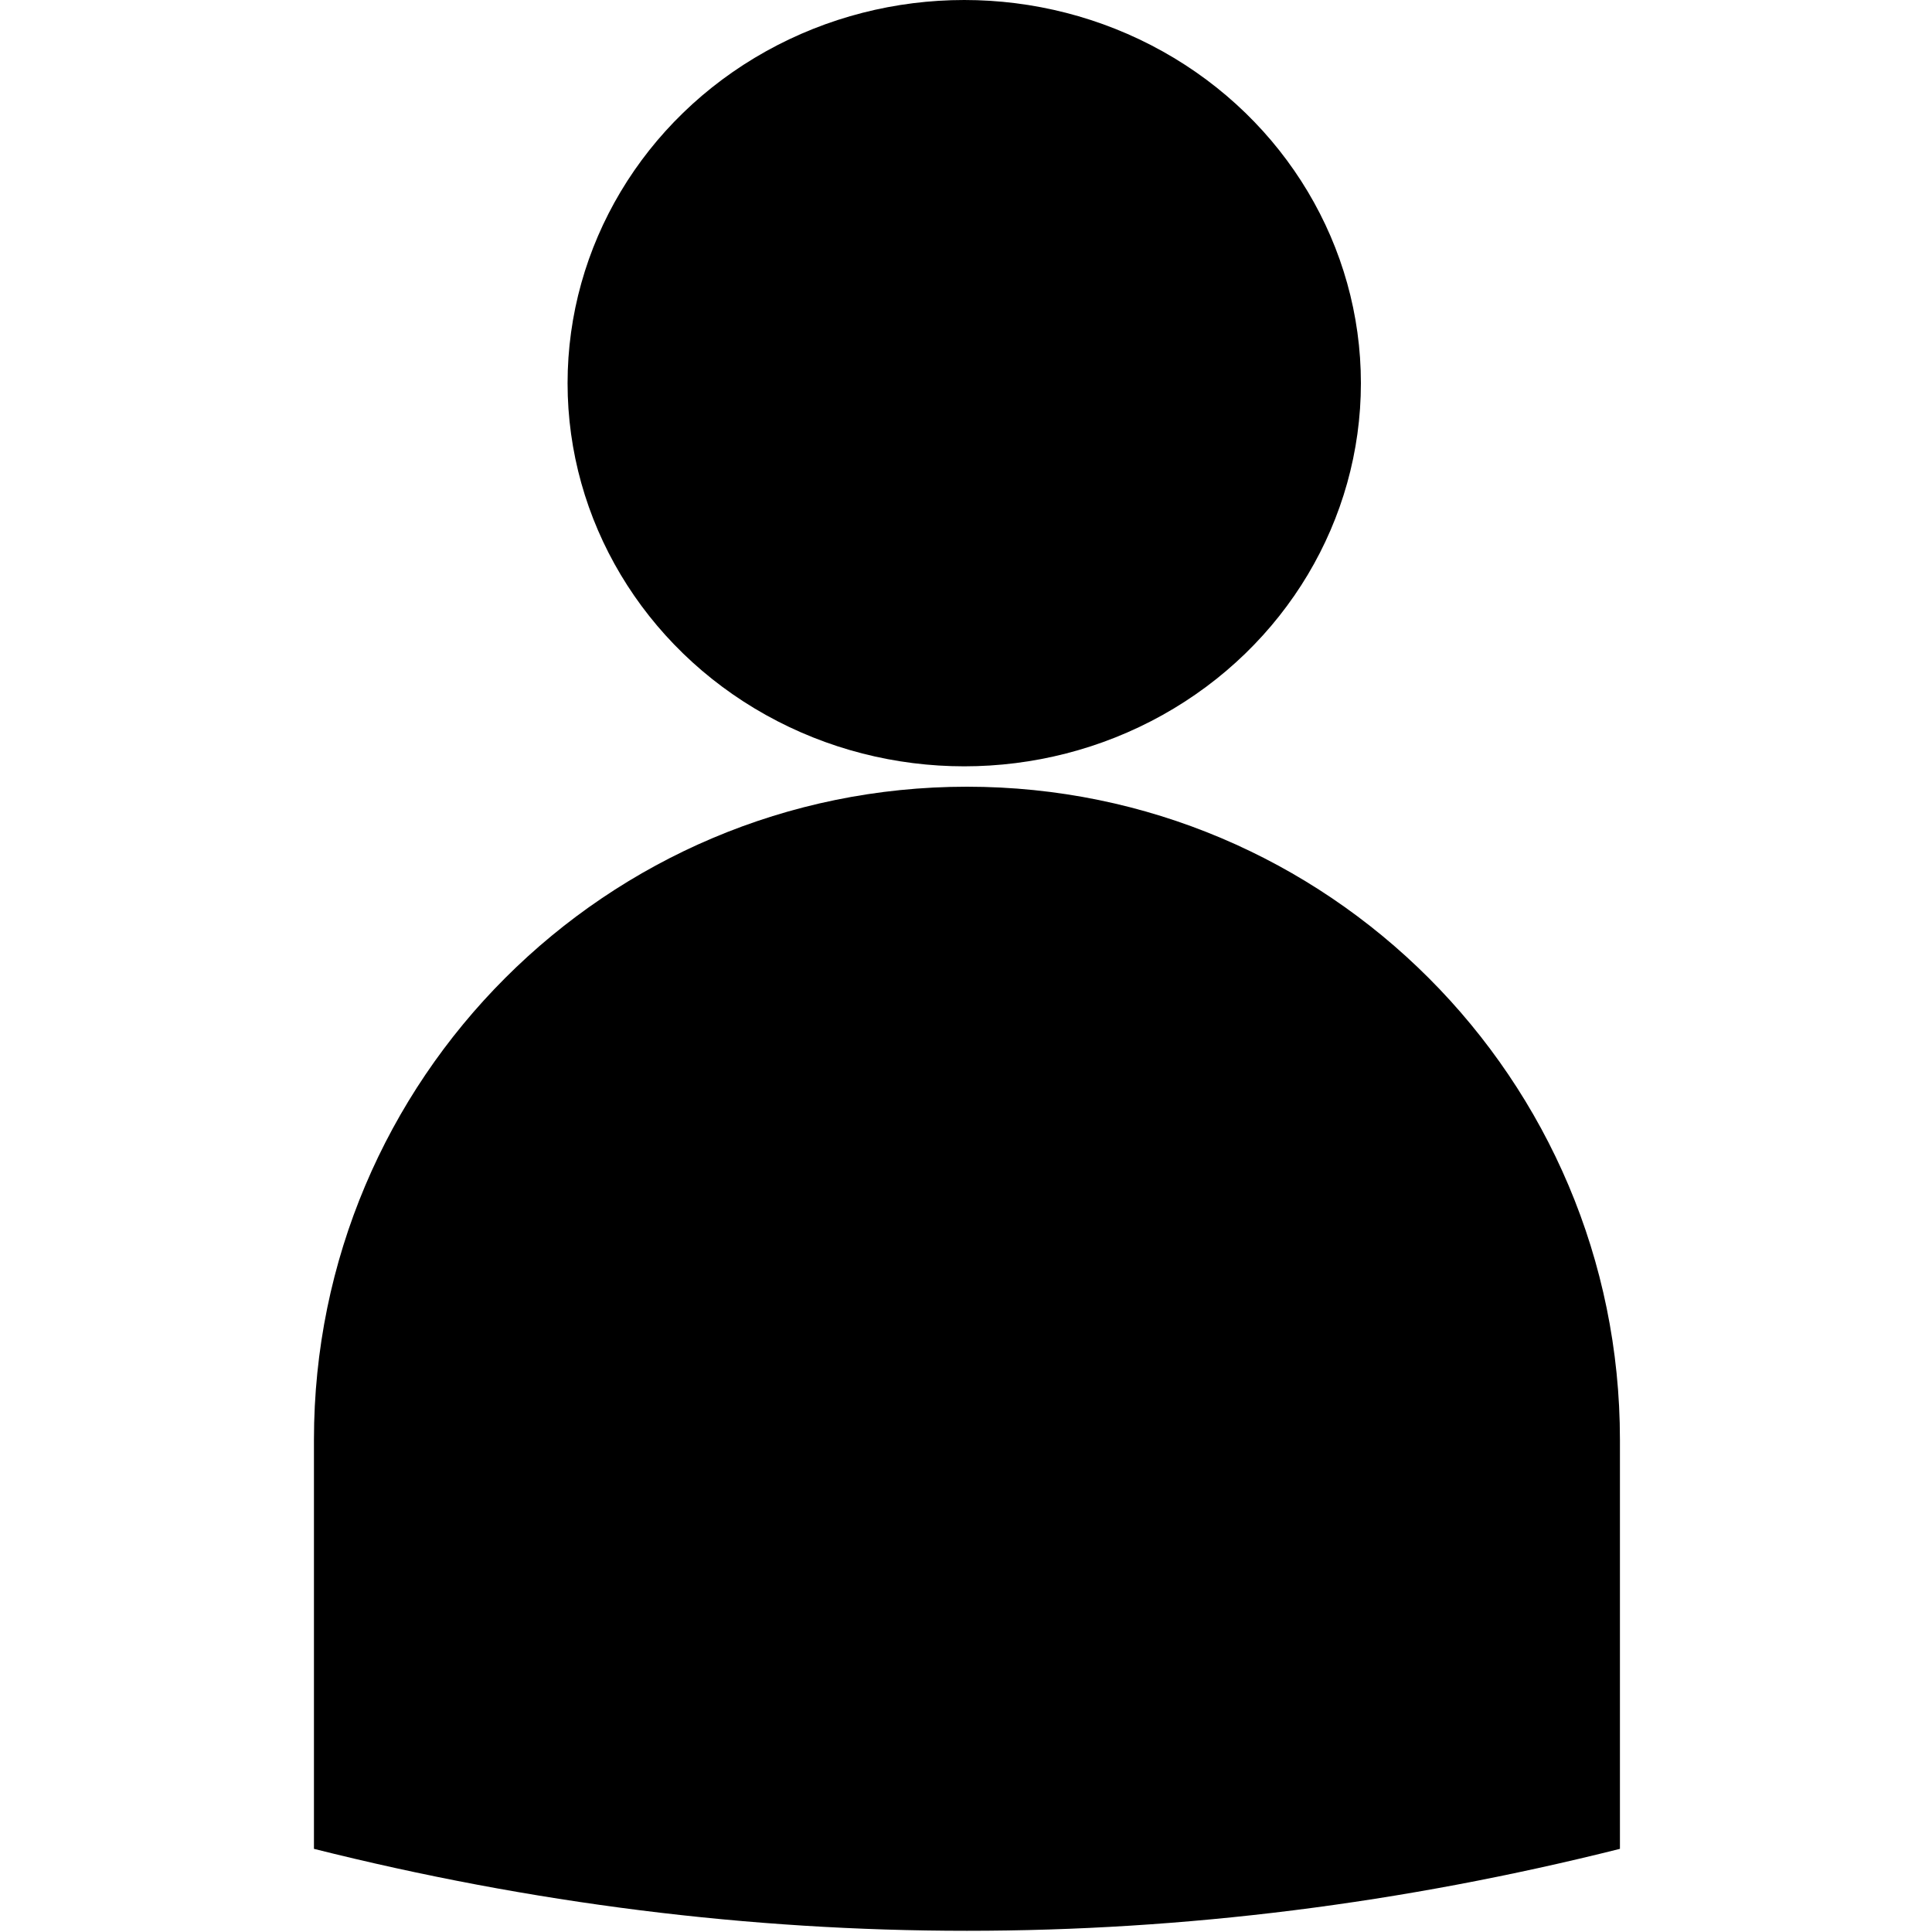 <?xml version="1.0" encoding="UTF-8"?>
<svg width="80px" height="80px" viewBox="0 0 80 80" version="1.1" xmlns="http://www.w3.org/2000/svg" xmlns:xlink="http://www.w3.org/1999/xlink">
    <title>person</title>
    <g id="Page-1" stroke="none" stroke-width="1" fill="none" fill-rule="evenodd">
        <g id="Person" transform="translate(13, 0)" fill="#000000">
            <path d="M27.039,32.576 C41.972,32.576 54.078,44.682 54.078,59.615 L54.078,76.557 L54.078,76.557 C45.065,78.819 36.052,79.95 27.039,79.95 C18.026,79.95 9.013,78.819 0,76.557 L0,59.615 C1.72391359e-15,44.682 12.106,32.576 27.039,32.576 Z" id="Torso"></path>
            <ellipse id="Head" cx="26.927" cy="15.866" rx="16.425" ry="15.866"></ellipse>
        </g>
    </g>
</svg>